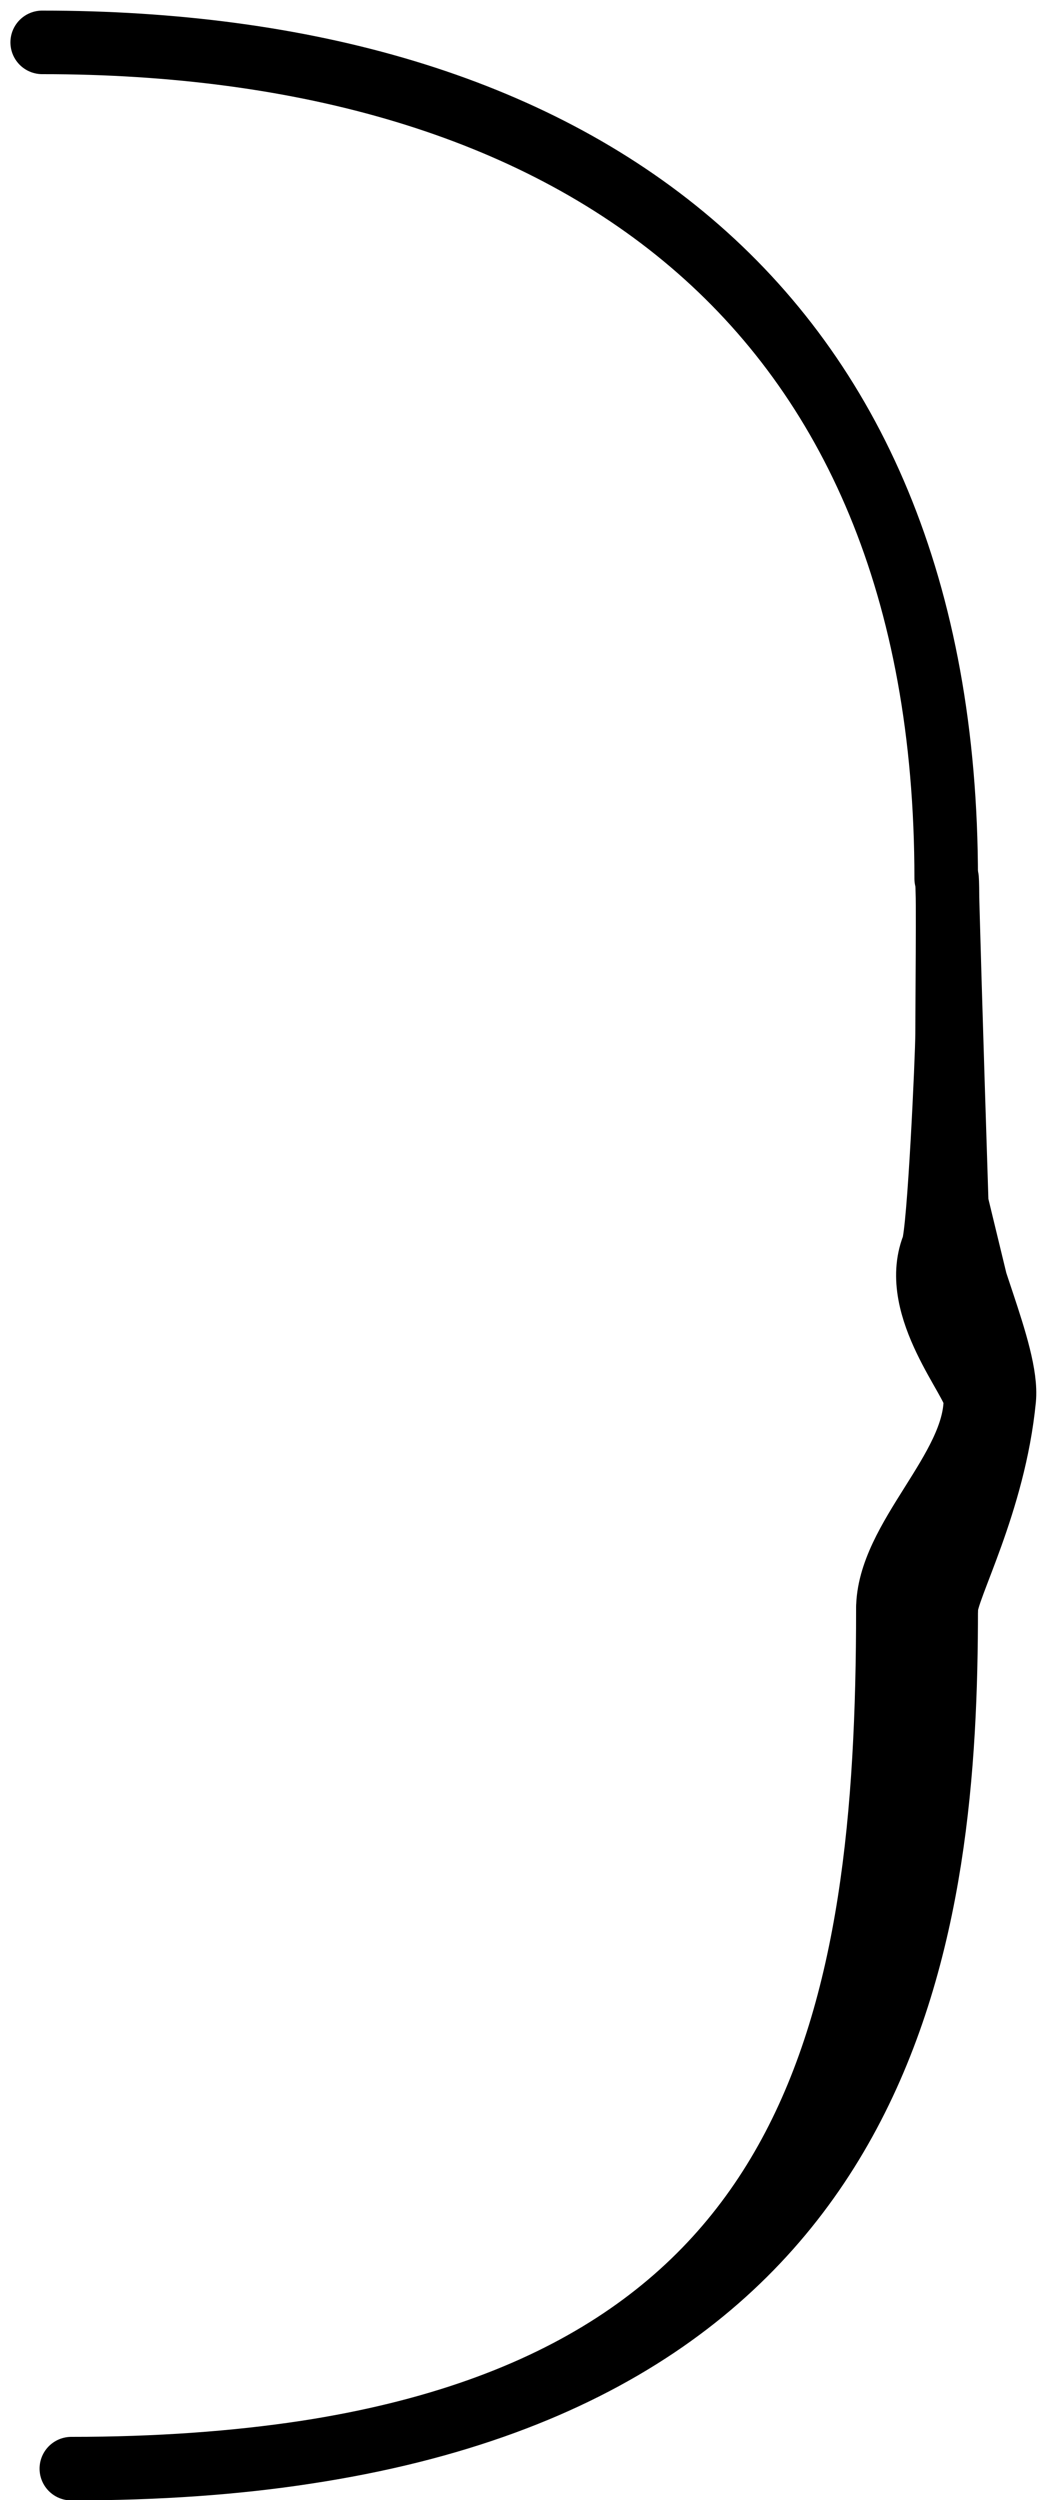 <svg width="25" height="59" viewBox="0 0 25 59" fill="none" xmlns="http://www.w3.org/2000/svg">
<path d="M22.586 28.396C22.455 24.335 22.358 21.004 22.358 20.737C22.385 21.049 22.358 23.871 22.358 24.393C22.358 24.916 22.169 29.058 22.026 29.424C21.465 30.864 23.026 32.612 23.026 33.024C23.026 34.686 20.96 36.307 20.96 37.975C20.96 37.975 21.833 37.975 22.337 37.975C22.337 37.495 23.467 35.475 23.707 33.024M22.586 28.396C22.625 29.603 23.815 31.925 23.707 33.024M22.586 28.396L23.707 33.024" stroke="black" stroke-width="1.5" stroke-miterlimit="10" stroke-linecap="round" stroke-linejoin="round"/>
<path d="M0.996 1C13.388 1 22.337 7.031 22.337 20.737" stroke="black" stroke-width="1.5" stroke-linecap="round" stroke-linejoin="round"/>
<path d="M7.22 57.874C19.358 56.006 20.96 47.606 20.96 37.975L22.337 37.975C22.337 45.328 21.236 55.751 7.22 57.874ZM7.22 57.874C5.575 58.127 3.738 58.26 1.684 58.26C3.723 58.26 5.562 58.125 7.22 57.874Z" stroke="black" stroke-width="1.5" stroke-linecap="round" stroke-linejoin="round"/>
</svg>
